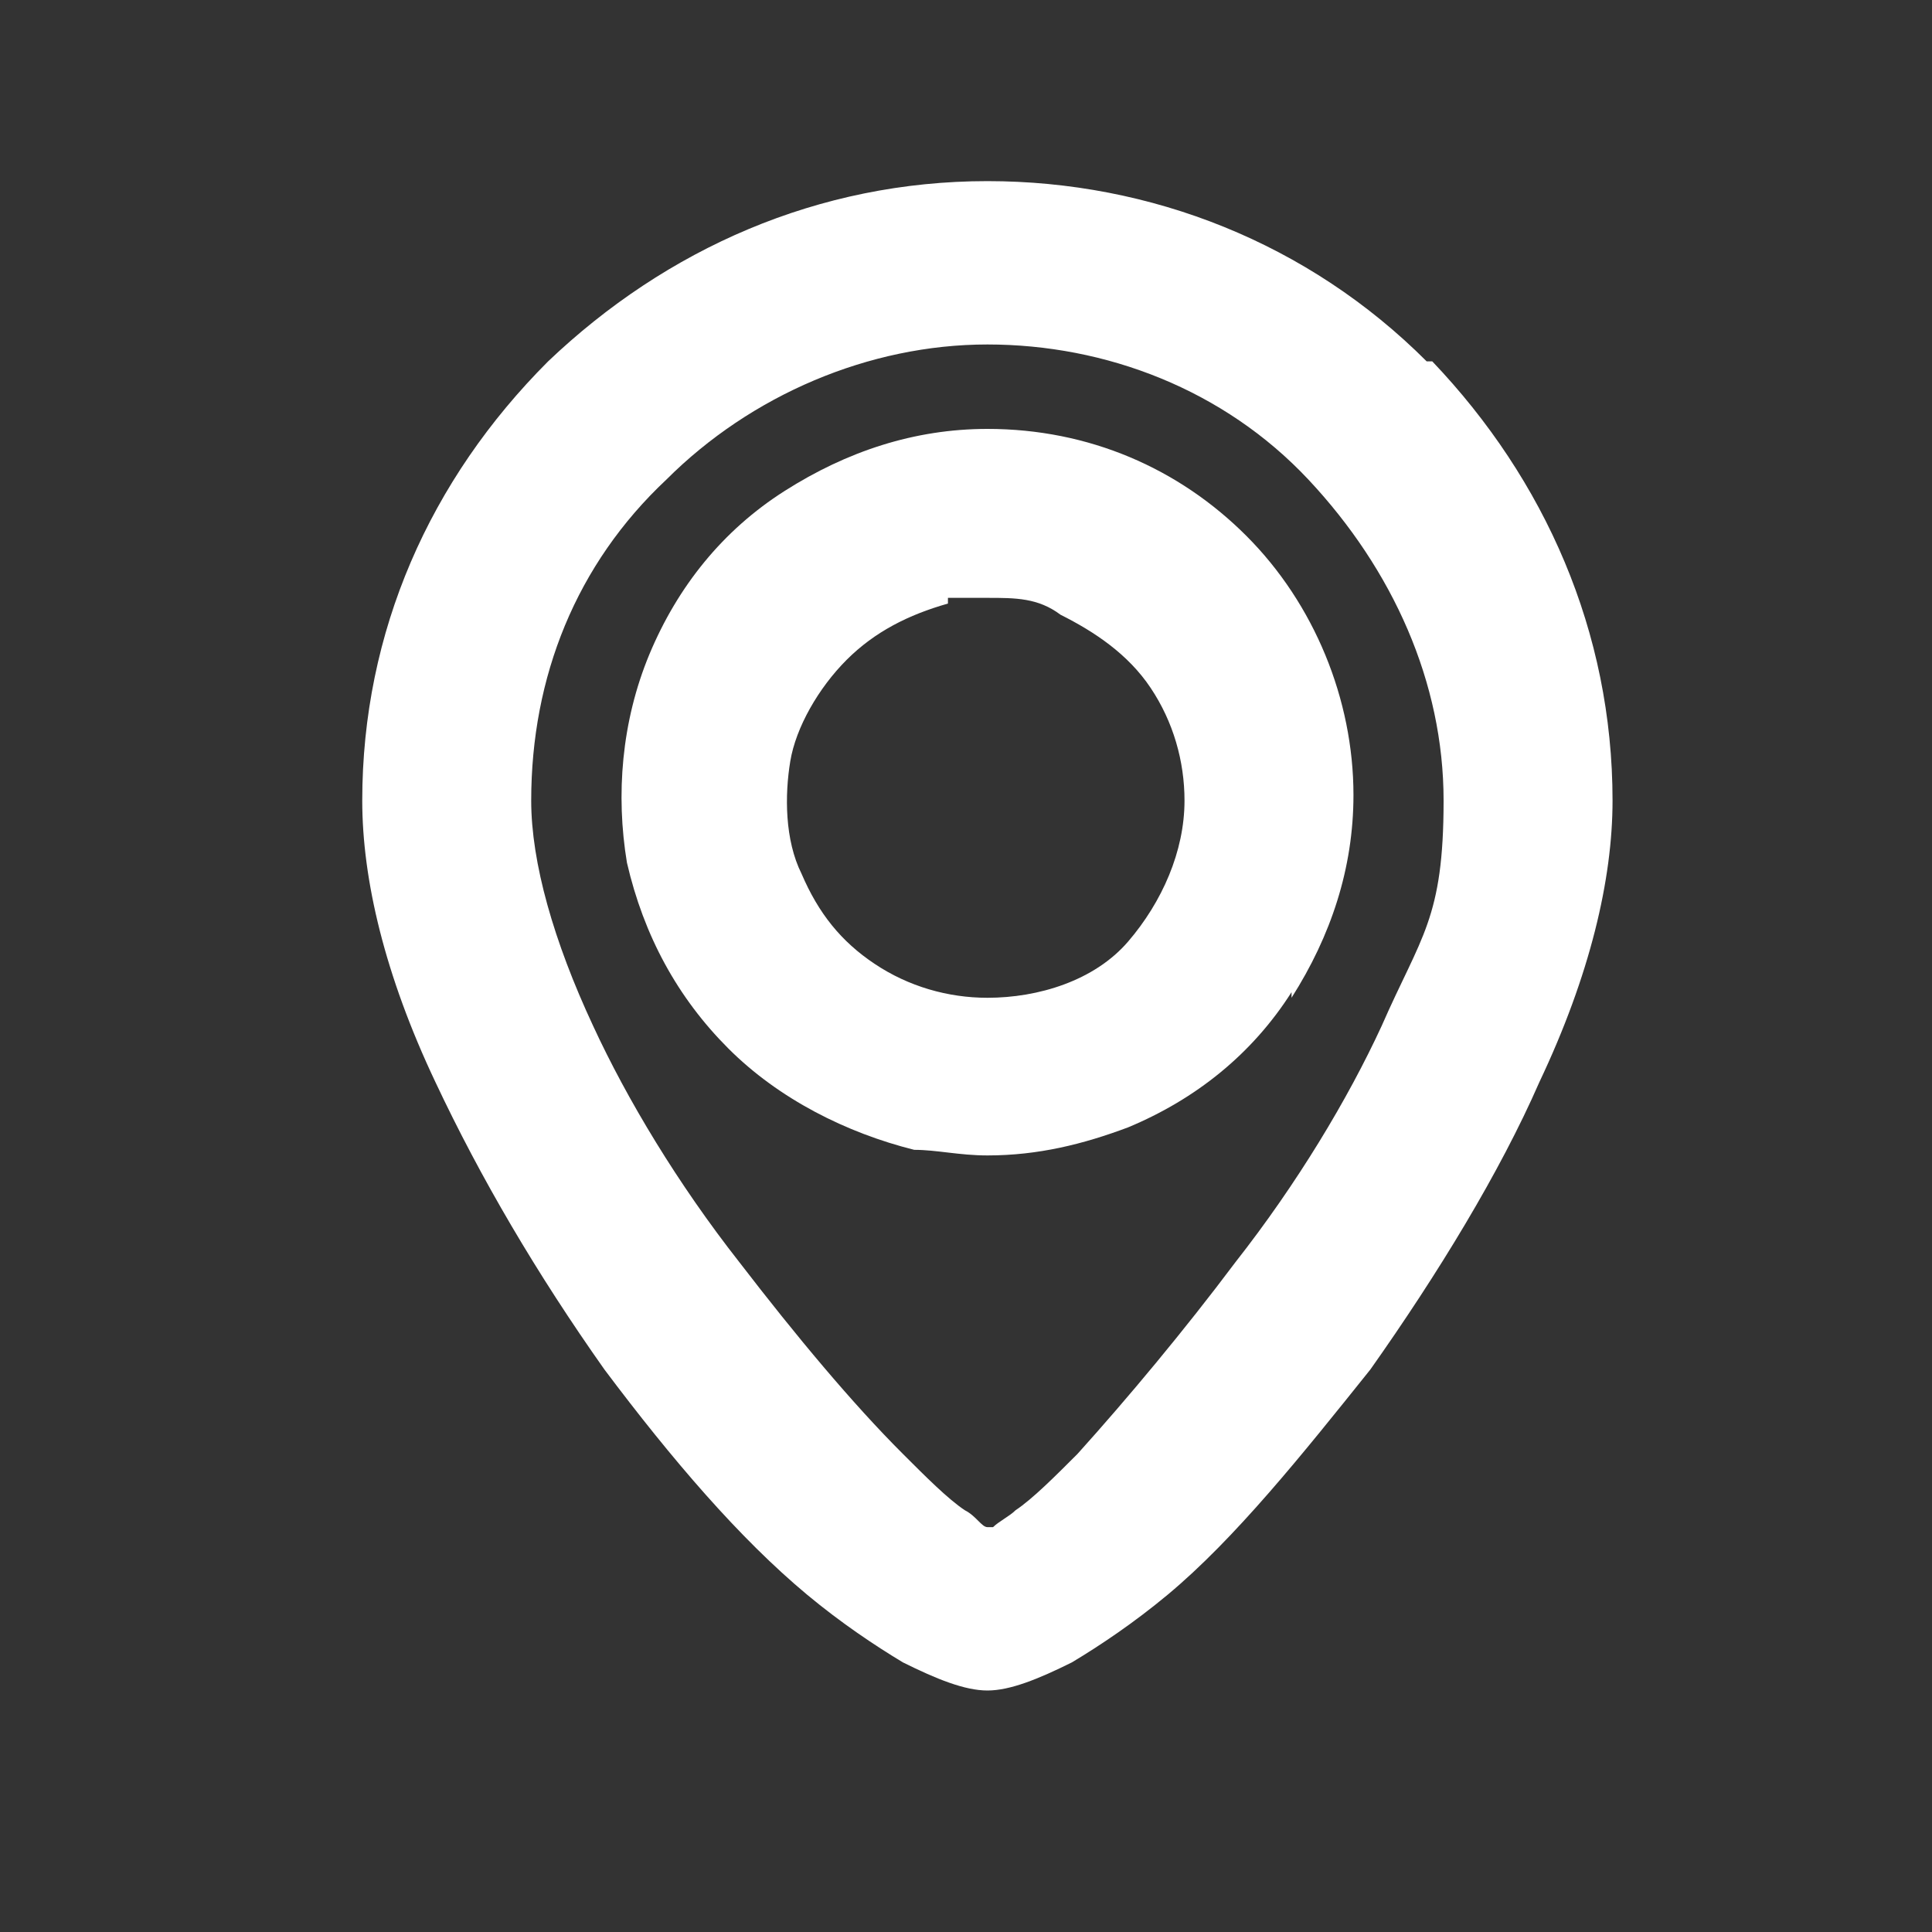 <svg width="20" height="20" viewBox="0 0 20 20" fill="none" xmlns="http://www.w3.org/2000/svg">
<rect x="0" y="0" width="20" height="20" fill="#333333" stroke="none"/>
<path d="M14.769 3.741C13.545 2.516 11.912 1.875 10.222 1.875C8.472 1.875 6.898 2.575 5.674 3.741C4.45 4.965 3.75 6.539 3.75 8.288C3.75 9.104 3.983 10.096 4.508 11.203C4.974 12.194 5.557 13.186 6.257 14.177C6.957 15.11 7.656 15.926 8.356 16.509C8.706 16.8 9.056 17.034 9.347 17.209C9.697 17.383 9.988 17.5 10.222 17.5C10.455 17.5 10.746 17.383 11.096 17.209C11.388 17.034 11.737 16.8 12.087 16.509C12.787 15.926 13.486 15.051 14.186 14.177C14.886 13.186 15.527 12.136 15.935 11.203C16.46 10.096 16.693 9.104 16.693 8.288C16.693 6.539 15.993 4.965 14.827 3.741H14.769ZM10.28 15.809C10.28 15.809 10.28 15.809 10.222 15.809C10.163 15.809 10.105 15.693 9.988 15.634C9.813 15.518 9.58 15.284 9.347 15.051C8.822 14.527 8.239 13.827 7.656 13.069C7.015 12.253 6.49 11.378 6.14 10.62C5.732 9.746 5.499 8.93 5.499 8.288C5.499 7.006 5.965 5.84 6.898 4.965C7.773 4.09 8.997 3.566 10.222 3.566C11.446 3.566 12.67 4.032 13.545 4.965C14.419 5.898 14.944 7.064 14.944 8.288C14.944 9.513 14.711 9.688 14.303 10.62C13.953 11.378 13.428 12.253 12.787 13.069C12.262 13.769 11.679 14.468 11.154 15.051C10.921 15.284 10.688 15.518 10.513 15.634C10.455 15.693 10.338 15.751 10.28 15.809Z" fill="white"/>
<path d="M13.37 10.329C13.778 9.688 14.011 8.988 14.011 8.23C14.011 7.239 13.603 6.248 12.903 5.548C12.204 4.848 11.271 4.44 10.222 4.44C9.464 4.44 8.764 4.674 8.123 5.082C7.481 5.49 7.015 6.073 6.723 6.772C6.432 7.472 6.374 8.23 6.49 8.93C6.665 9.688 7.015 10.329 7.54 10.854C8.064 11.378 8.764 11.728 9.464 11.903C9.697 11.903 9.93 11.961 10.222 11.961C10.746 11.961 11.213 11.845 11.679 11.67C12.379 11.378 12.962 10.912 13.37 10.271V10.329ZM9.813 6.189C9.93 6.189 10.105 6.189 10.222 6.189C10.513 6.189 10.746 6.189 10.979 6.364C11.329 6.539 11.679 6.772 11.912 7.122C12.146 7.472 12.262 7.88 12.262 8.288C12.262 8.813 12.029 9.338 11.679 9.746C11.329 10.154 10.746 10.329 10.222 10.329C9.813 10.329 9.405 10.212 9.056 9.979C8.706 9.746 8.473 9.454 8.298 9.046C8.123 8.696 8.123 8.23 8.181 7.88C8.239 7.53 8.473 7.122 8.764 6.831C9.056 6.539 9.405 6.364 9.813 6.248V6.189Z" fill="white"/>
</svg>
